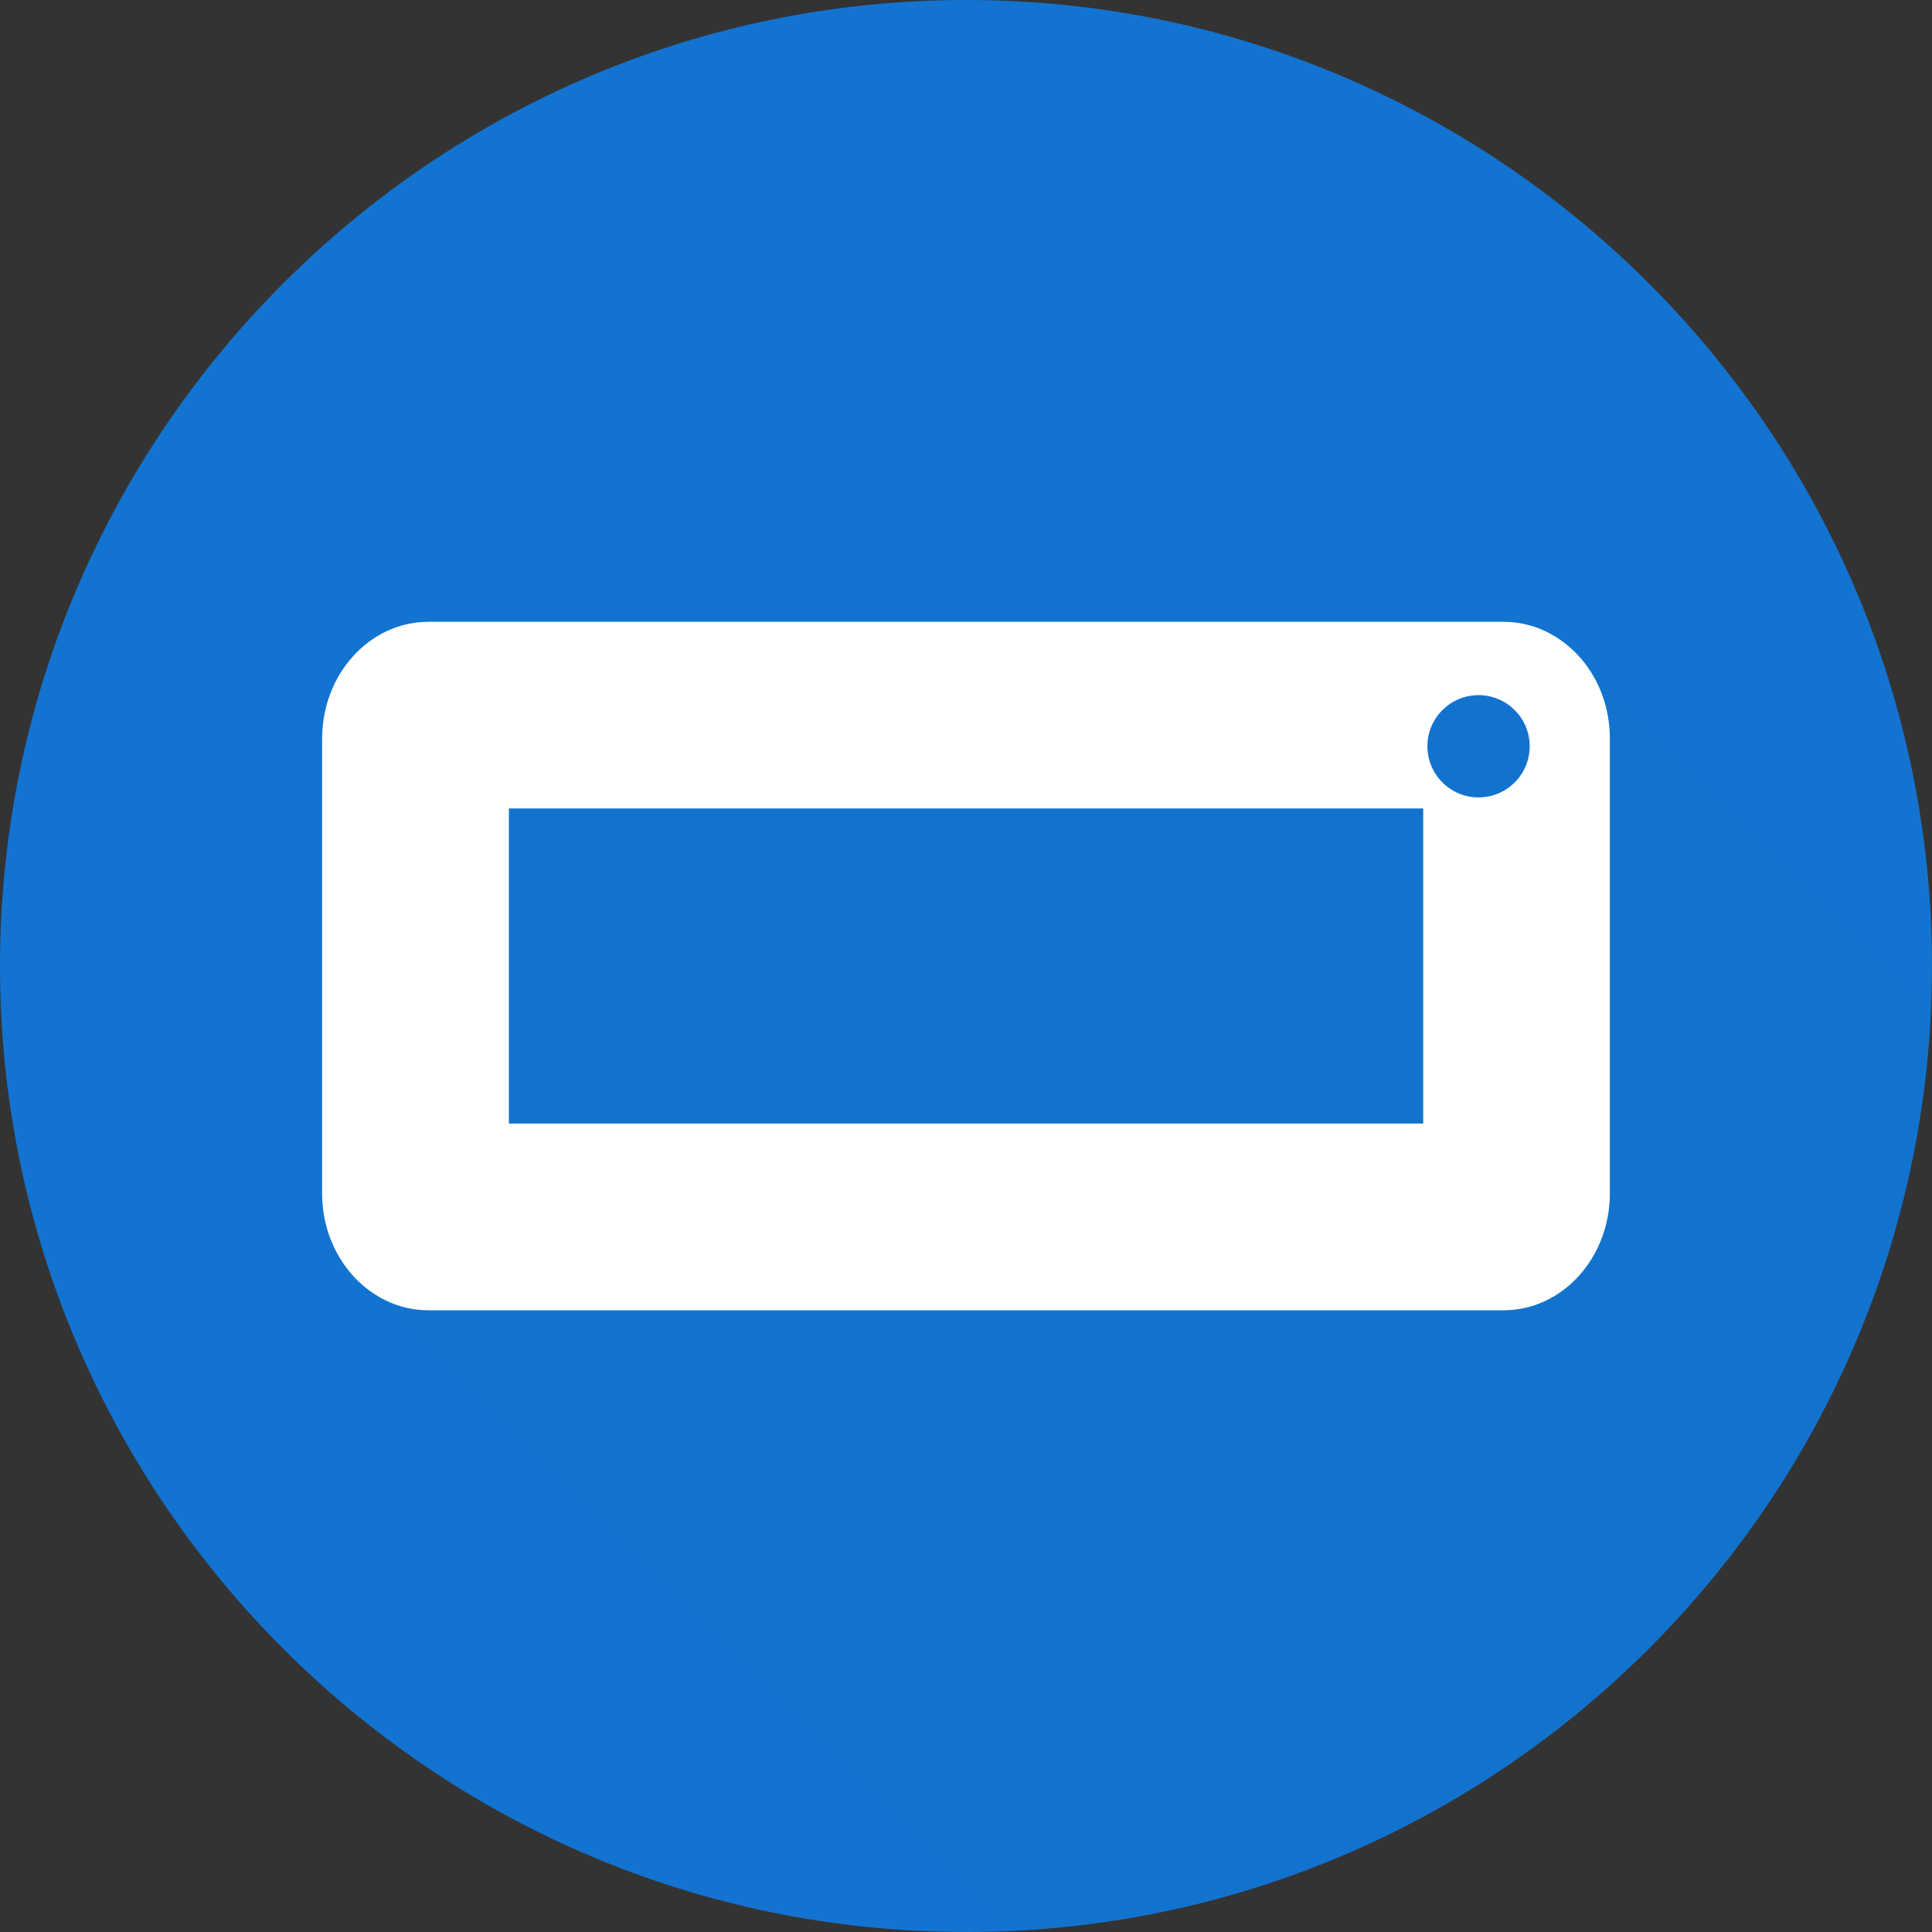 <?xml version="1.0" encoding="utf-8"?>
<!-- Generator: Adobe Illustrator 15.1.0, SVG Export Plug-In . SVG Version: 6.00 Build 0)  -->
<!DOCTYPE svg PUBLIC "-//W3C//DTD SVG 1.1//EN" "http://www.w3.org/Graphics/SVG/1.1/DTD/svg11.dtd">
<svg version="1.1" xmlns="http://www.w3.org/2000/svg" xmlns:xlink="http://www.w3.org/1999/xlink" x="0px" y="0px" width="244px"
	 height="244px" viewBox="0 0 244 244" enable-background="new 0 0 244 244" xml:space="preserve">
<rect x="0" y="0" width="244" height="244" fill="#333333" stroke="none"/>
<g id="Layer_1" display="none">
	
		<rect x="-131.965" y="-232.911" display="inline" fill="none" stroke="#000000" stroke-miterlimit="10" width="507.93" height="507.93"/>
</g>
<g id="Layer_3" display="none">
</g>
<g id="Layer_2">
	<g>
		<g>
			<path fill="#1373D0" d="M244,122.01c0,1.803-0.042,3.583-0.125,5.365c-2.729,62.948-53.402,113.678-116.327,116.5
				c-1.833,0.083-3.688,0.125-5.542,0.125C54.727,244,0,189.271,0,122.01C0,54.739,54.727,0,122.006,0
				C189.274,0,244,54.739,244,122.01z"/>
		</g>
		<path opacity="0.2" fill="#1373D0" d="M243.875,127.375c-2.729,62.948-53.402,113.678-116.327,116.5l-80.907-80.896l-0.03-0.021
			l-2.854-2.855l-0.031-0.041c-1.907-2.542-3.042-5.803-3.042-9.354V93.291c0-8.156,6.012-14.761,13.429-14.761h135.777
			c3.147,0,6.032,1.188,8.324,3.188l1.479,1.479L243.875,127.375z"/>
		<path fill="#FFFFFF" d="M199.692,83.198c-0.458-0.542-0.959-1.042-1.479-1.479c-2.292-2-5.177-3.188-8.324-3.188H54.111
			c-7.417,0-13.429,6.604-13.429,14.761v57.418c0,3.551,1.135,6.812,3.042,9.354l0.031,0.041c0.813,1.095,1.771,2.053,2.854,2.855
			l0.03,0.021c2.137,1.572,4.699,2.5,7.471,2.5h135.777c7.418,0,13.43-6.615,13.43-14.771V93.291
			C203.318,89.375,201.942,85.833,199.692,83.198z M179.742,141.896H64.27v-39.791h115.473V141.896z M186.732,100.709
			c-3.563,0-6.459-2.897-6.459-6.46c0-3.572,2.896-6.457,6.459-6.457s6.46,2.885,6.46,6.457
			C193.192,97.812,190.295,100.709,186.732,100.709z"/>
	</g>
</g>
</svg>
